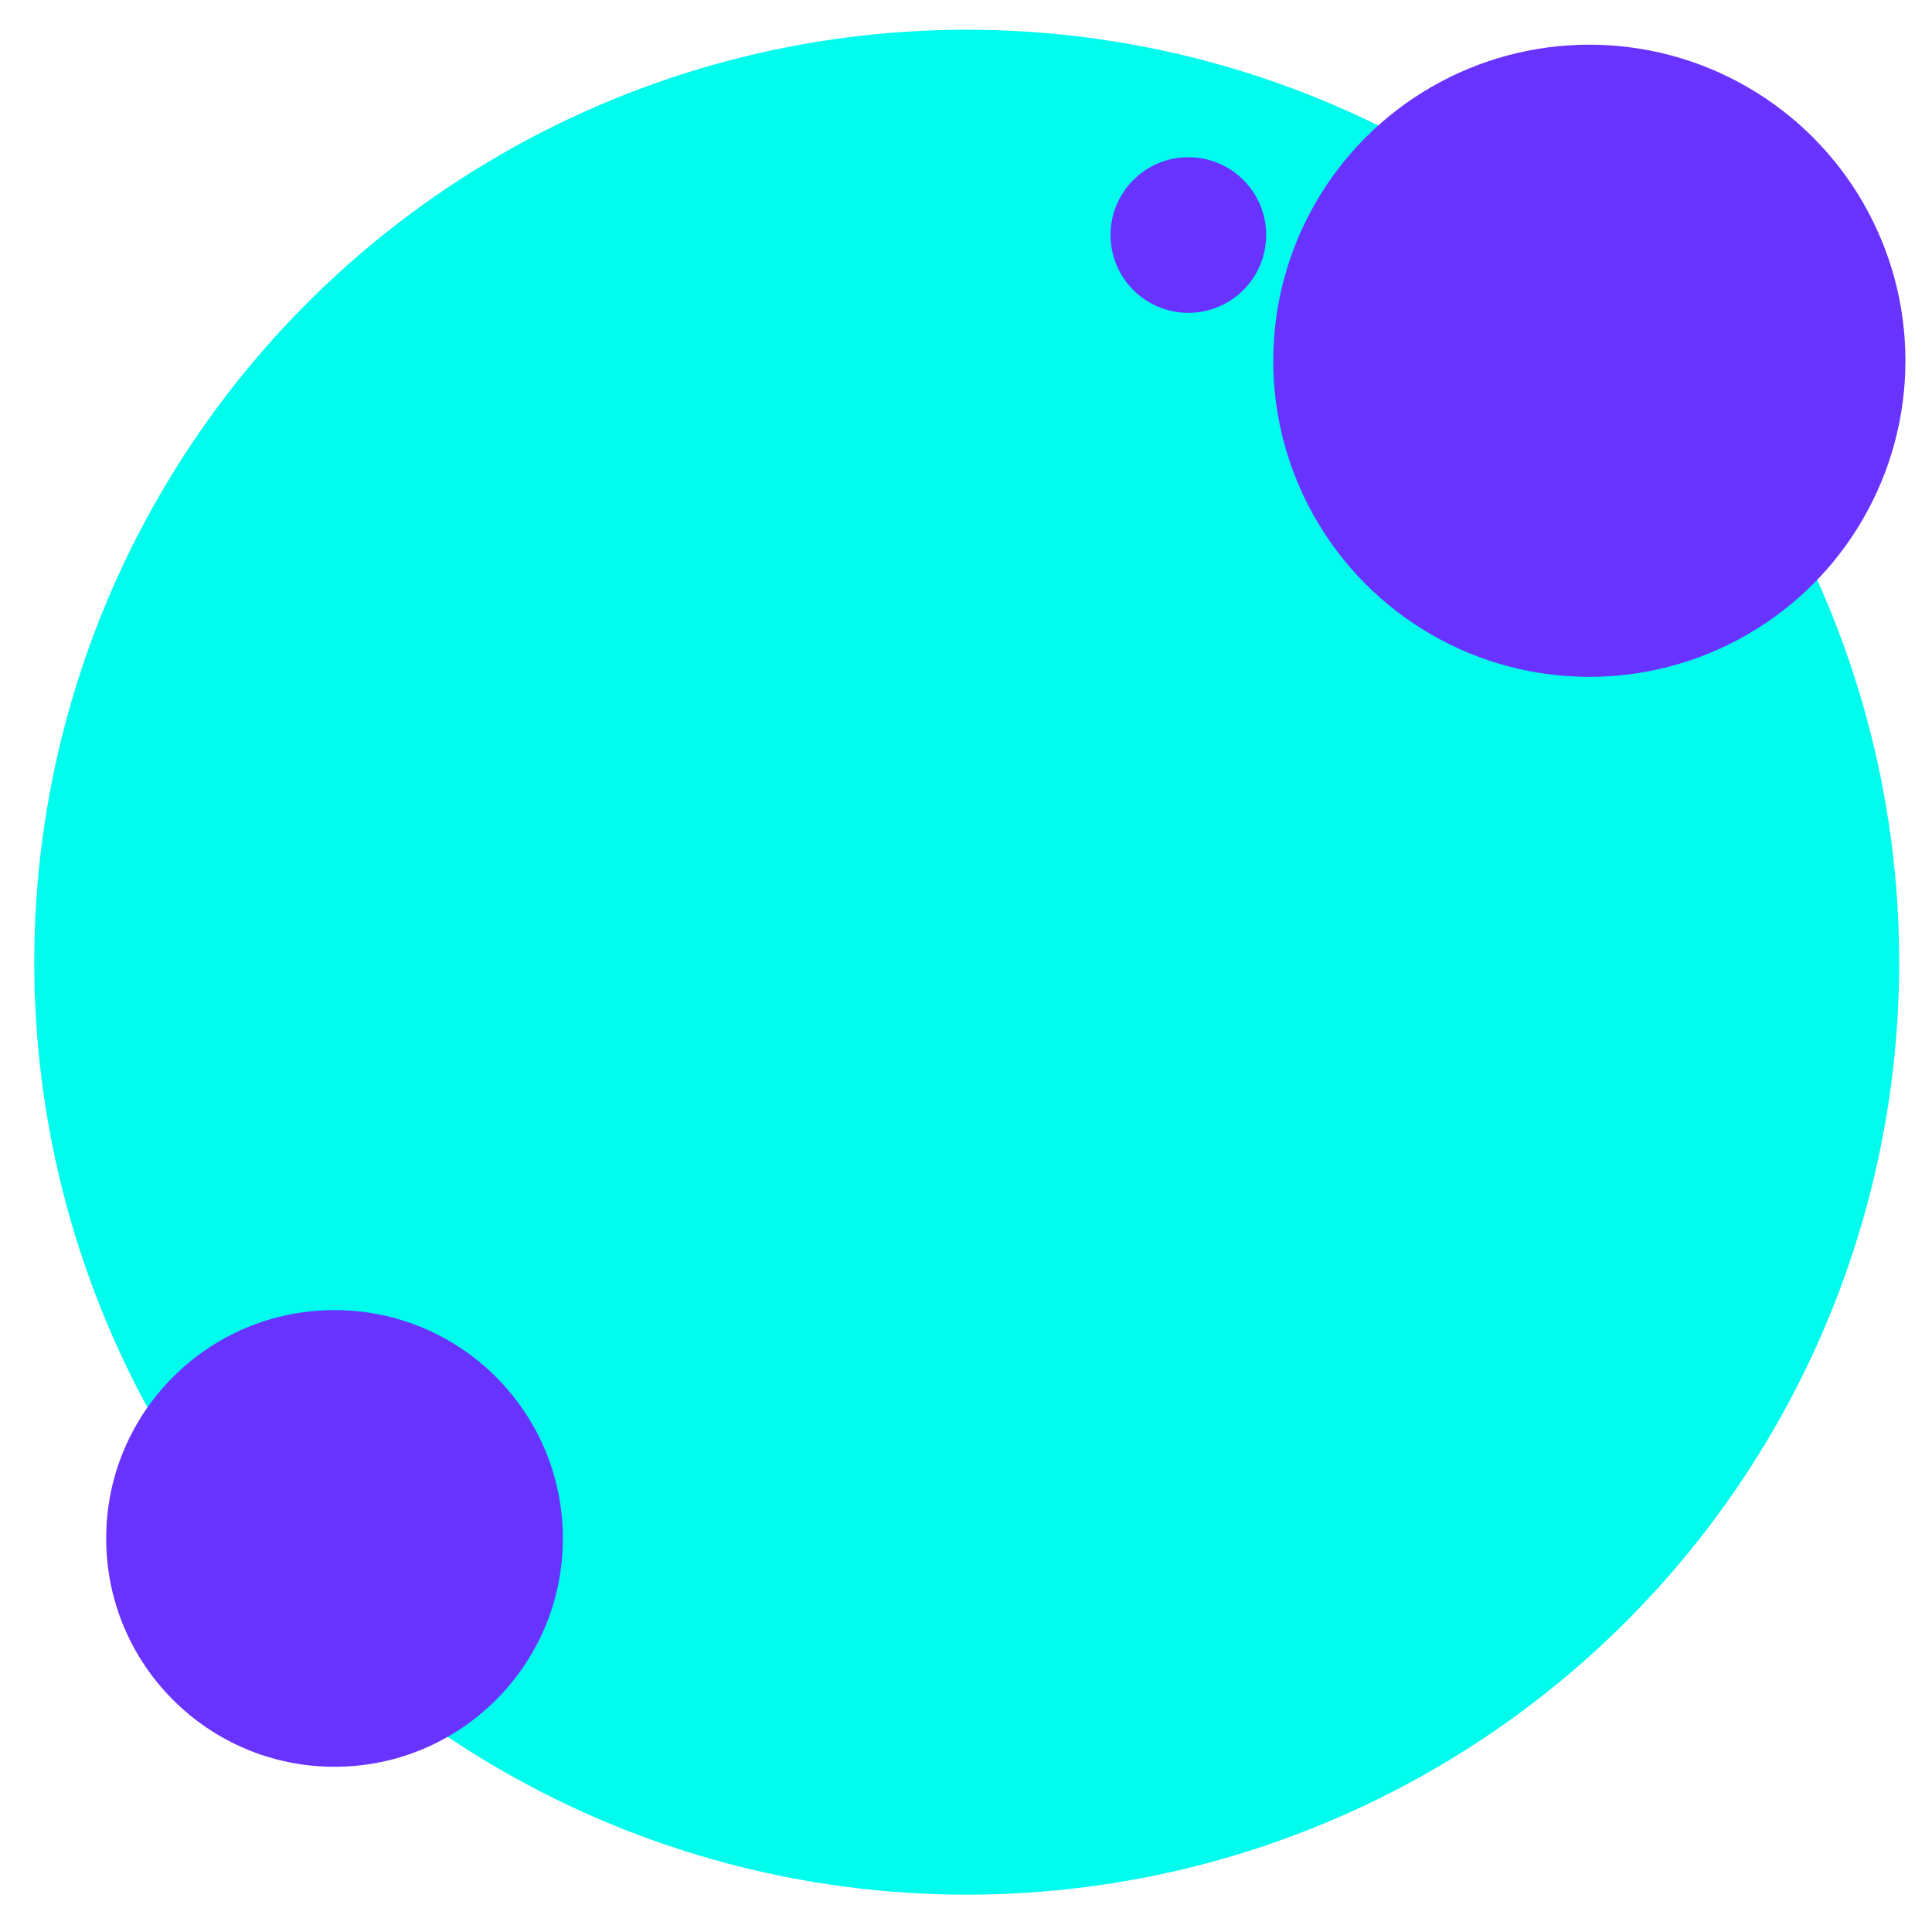 <?xml version="1.0" encoding="UTF-8"?>
<svg id="gallery" xmlns="http://www.w3.org/2000/svg" viewBox="0 0 432 432">
  <circle cx="216.16" cy="215.15" r="208.5" fill="#00fced"/>
  <circle cx="355.38" cy="80.67" r="70.68" fill="#6933ff"/>
  <circle cx="74.8" cy="344" r="51.06" fill="#6933ff"/>
  <circle cx="265.72" cy="52.55" r="17.4" fill="#6933ff"/>
</svg>